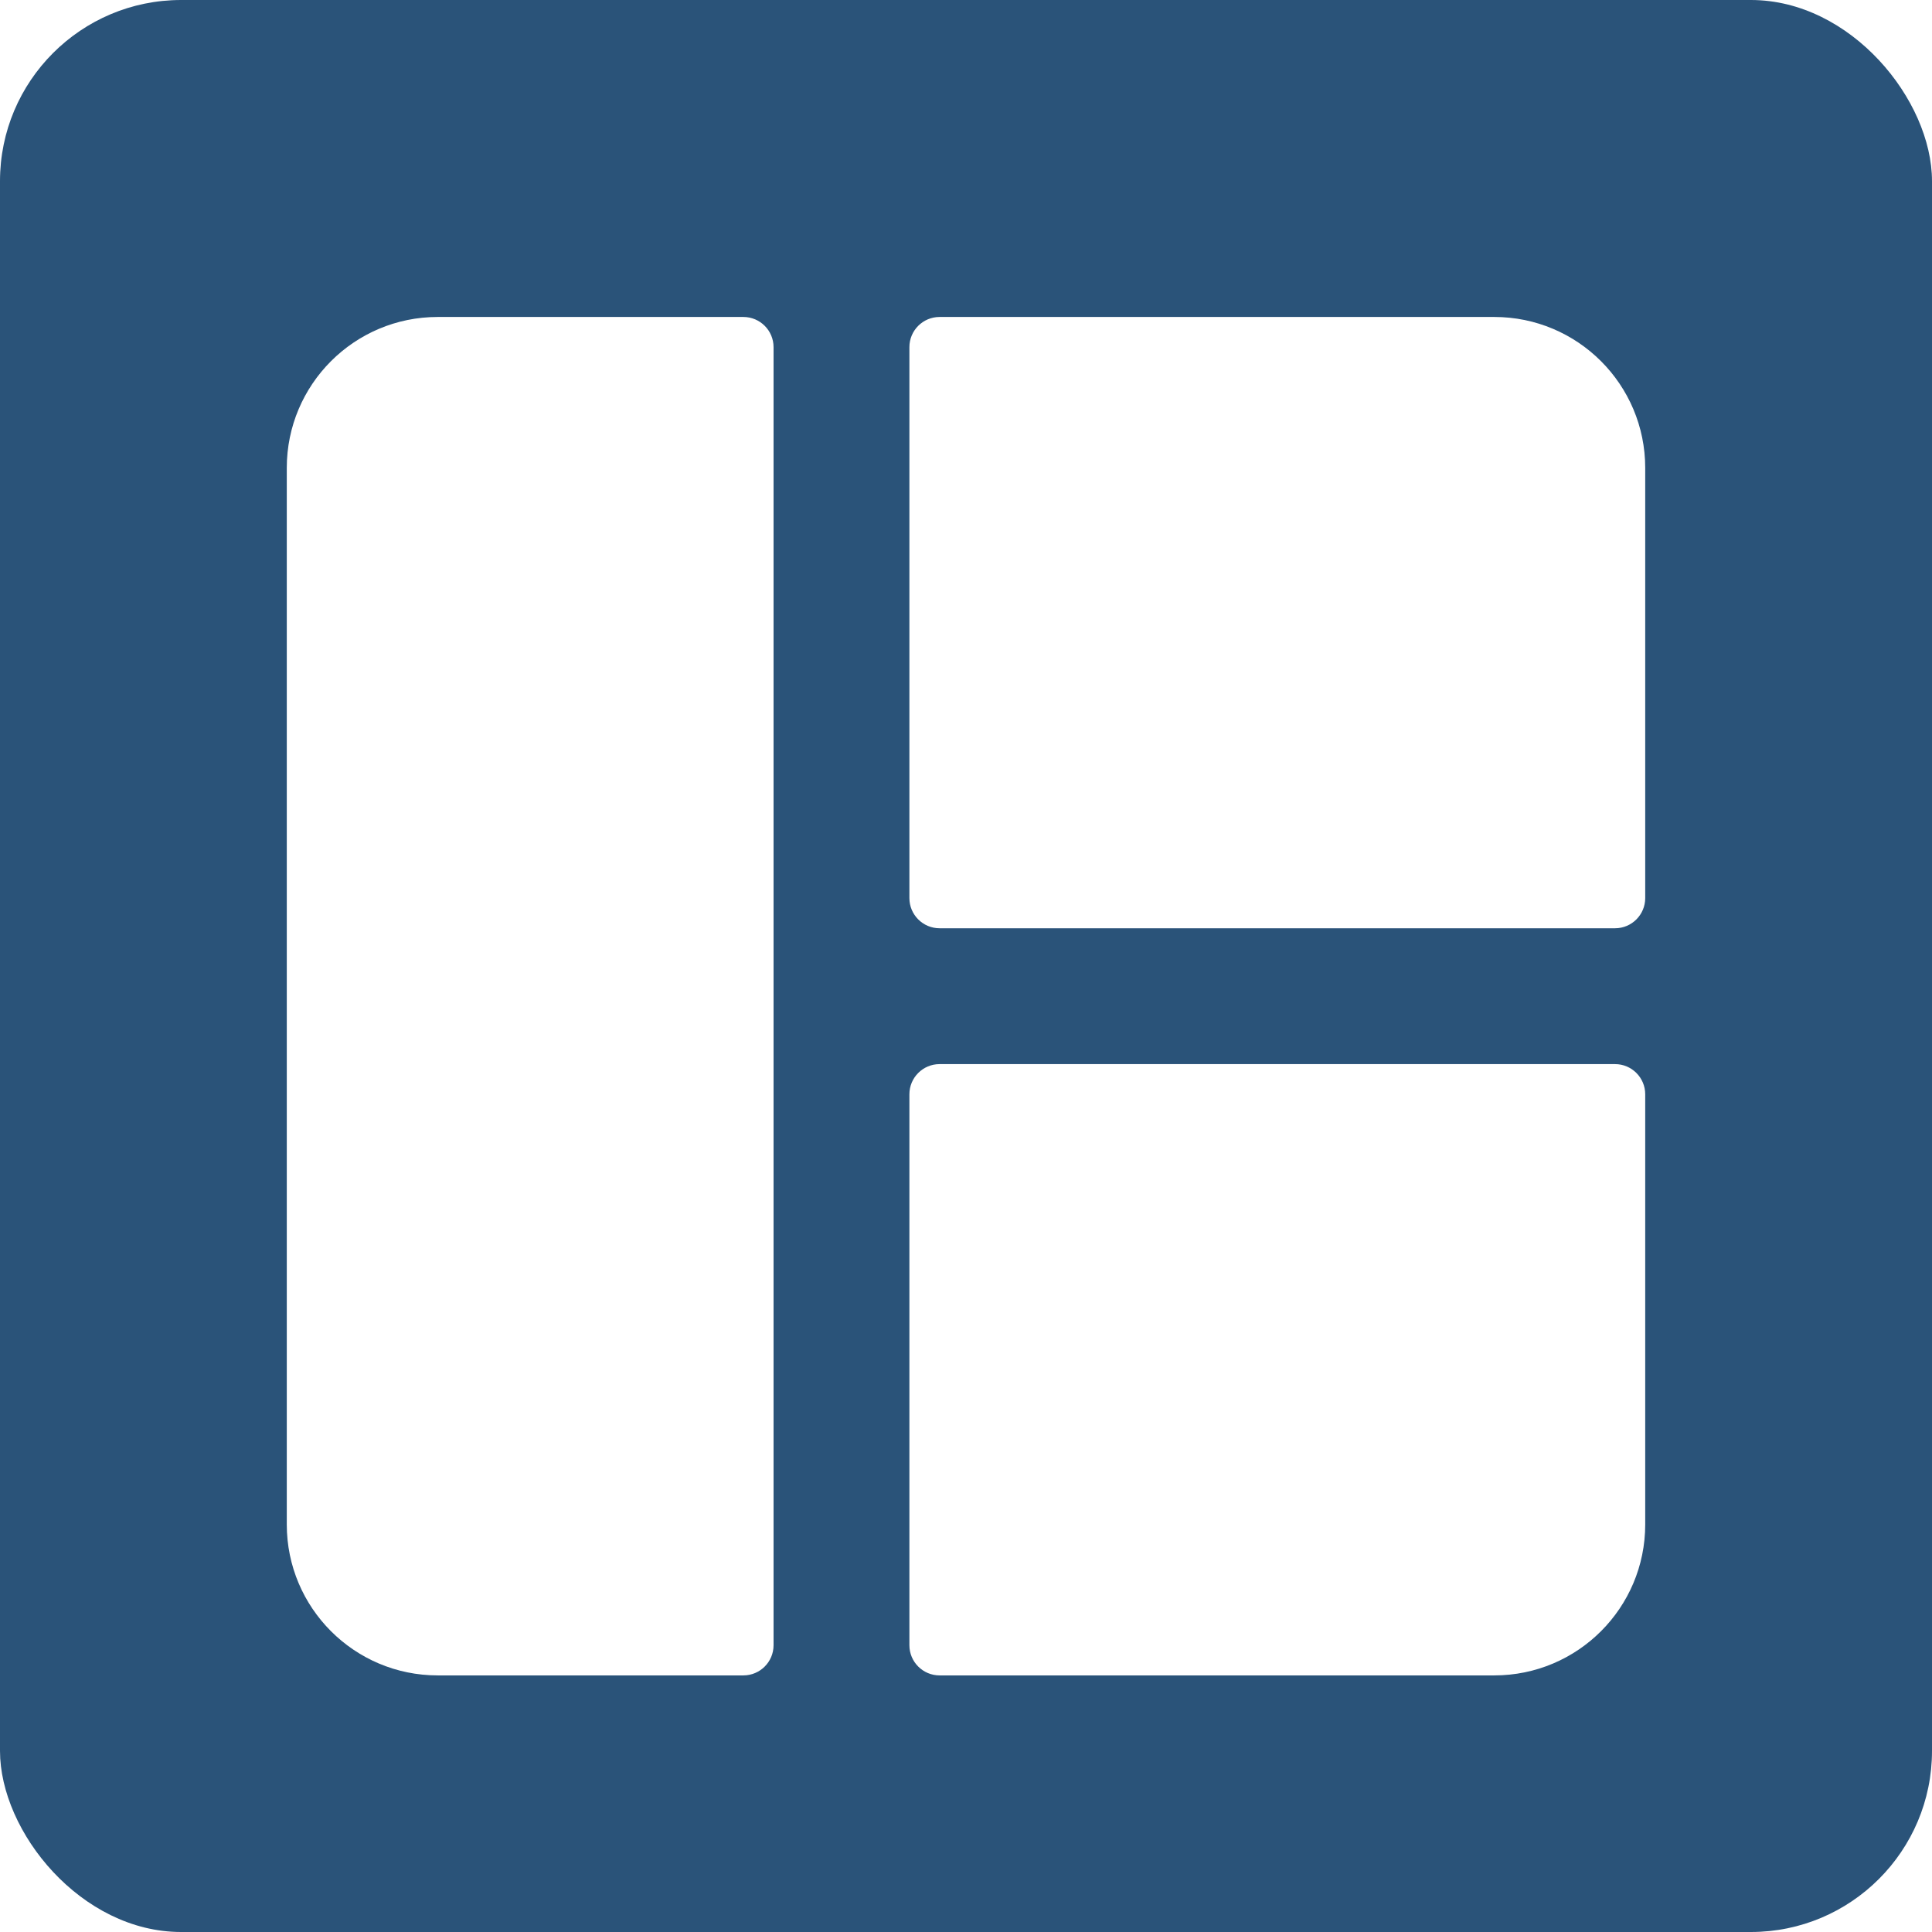 <svg width="256" height="256" viewBox="0 0 256 256" fill="none" xmlns="http://www.w3.org/2000/svg">
<g clip-path="url(#clip0_113_2)">
<rect width="256" height="256" rx="24" fill="#2A5379"/>
<g filter="url(#filter0_d_113_2)">
<path d="M120.5 42C120.5 39.791 122.291 38 124.5 38H198C209.046 38 218 46.954 218 58V115C218 117.209 216.209 119 214 119H124.5C122.291 119 120.5 117.209 120.5 115V42Z" fill="white"/>
<path d="M120.5 141C120.5 138.791 122.291 137 124.5 137H214C216.209 137 218 138.791 218 141V198C218 209.046 209.046 218 198 218H124.5C122.291 218 120.5 216.209 120.5 214V141Z" fill="white"/>
<path d="M38 58C38 46.954 46.954 38 58 38H98.5C100.709 38 102.5 39.791 102.5 42V214C102.5 216.209 100.709 218 98.5 218H58C46.954 218 38 209.046 38 198V58Z" fill="white"/>
</g>
</g>
<defs>
<filter id="filter0_d_113_2" x="34" y="38" width="188" height="188" filterUnits="userSpaceOnUse" color-interpolation-filters="sRGB">
<feFlood flood-opacity="0" result="BackgroundImageFix"/>
<feColorMatrix in="SourceAlpha" type="matrix" values="0 0 0 0 0 0 0 0 0 0 0 0 0 0 0 0 0 0 127 0" result="hardAlpha"/>
<feOffset dy="4"/>
<feGaussianBlur stdDeviation="2"/>
<feComposite in2="hardAlpha" operator="out"/>
<feColorMatrix type="matrix" values="0 0 0 0 0 0 0 0 0 0 0 0 0 0 0 0 0 0 0.25 0"/>
<feBlend mode="normal" in2="BackgroundImageFix" result="effect1_dropShadow_113_2"/>
<feBlend mode="normal" in="SourceGraphic" in2="effect1_dropShadow_113_2" result="shape"/>
</filter>
<clipPath id="clip0_113_2">
<rect width="256" height="256" fill="white"/>
</clipPath>
</defs>
</svg>

